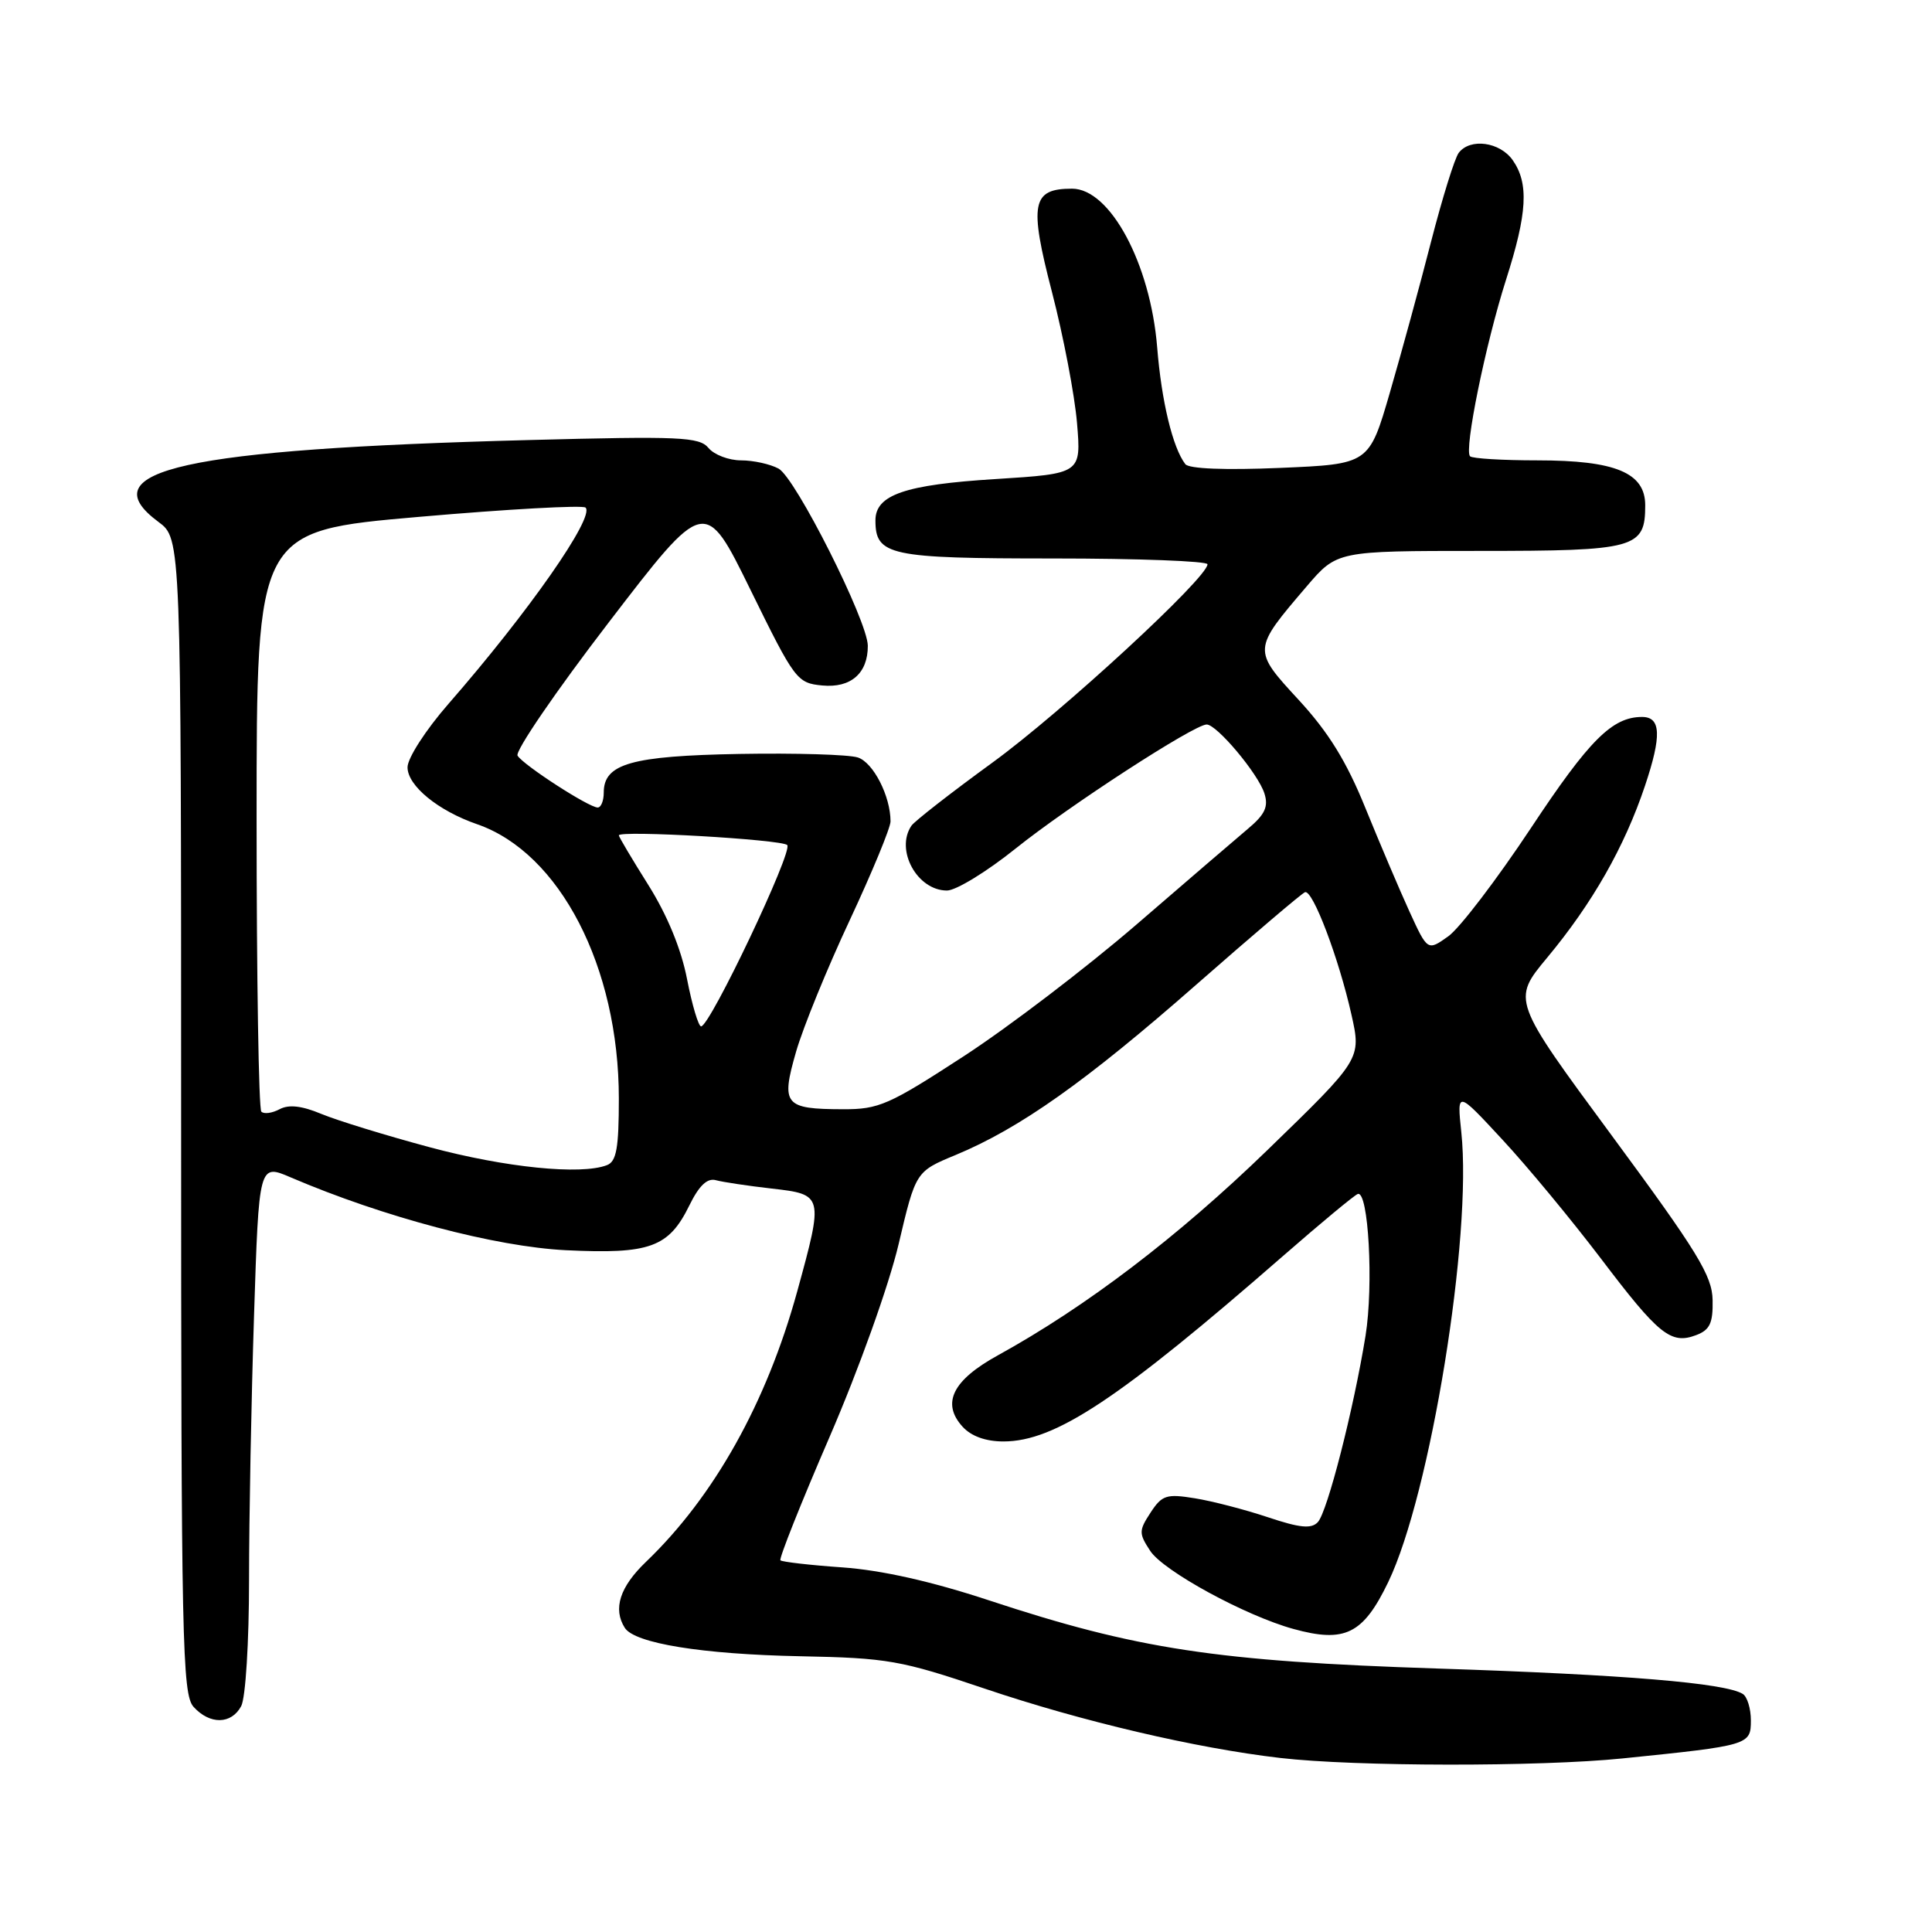 <?xml version="1.0" encoding="UTF-8" standalone="no"?>
<!DOCTYPE svg PUBLIC "-//W3C//DTD SVG 1.1//EN" "http://www.w3.org/Graphics/SVG/1.1/DTD/svg11.dtd" >
<svg xmlns="http://www.w3.org/2000/svg" xmlns:xlink="http://www.w3.org/1999/xlink" version="1.1" viewBox="0 0 256 256">
 <g >
 <path fill="currentColor"
d=" M 215.00 233.00 C 231.78 231.29 232.00 231.22 232.00 227.97 C 232.00 226.40 231.52 224.82 230.92 224.45 C 228.58 223.01 215.33 221.90 190.50 221.09 C 161.17 220.13 150.65 218.53 131.00 212.04 C 123.42 209.54 116.82 208.06 111.65 207.69 C 107.34 207.39 103.63 206.96 103.41 206.75 C 103.20 206.53 106.12 199.19 109.91 190.43 C 113.81 181.41 117.78 170.32 119.07 164.86 C 121.34 155.23 121.34 155.23 126.63 153.04 C 135.13 149.51 143.89 143.31 158.48 130.50 C 166.00 123.90 172.50 118.37 172.92 118.22 C 173.94 117.85 177.40 126.98 179.07 134.43 C 180.39 140.32 180.39 140.32 167.92 152.41 C 156.07 163.89 143.91 173.15 132.22 179.59 C 126.22 182.89 124.72 185.93 127.54 189.04 C 128.68 190.30 130.60 191.00 132.96 191.00 C 139.82 191.00 148.27 185.39 170.13 166.32 C 175.06 162.02 179.46 158.37 179.91 158.21 C 181.33 157.71 182.02 170.28 180.94 177.00 C 179.36 186.76 175.88 200.34 174.62 201.69 C 173.76 202.61 172.24 202.46 168.00 201.04 C 164.97 200.03 160.62 198.90 158.32 198.53 C 154.57 197.92 153.97 198.11 152.46 200.42 C 150.89 202.82 150.89 203.18 152.41 205.50 C 154.16 208.17 164.99 214.08 171.37 215.84 C 178.21 217.73 180.62 216.54 183.95 209.63 C 189.54 198.01 195.10 163.80 193.63 150.01 C 193.05 144.50 193.05 144.50 199.07 151.00 C 202.39 154.57 208.25 161.66 212.11 166.74 C 219.80 176.89 221.40 178.18 224.75 176.91 C 226.56 176.23 226.99 175.32 226.93 172.28 C 226.88 169.05 224.95 165.90 213.60 150.51 C 200.33 132.52 200.33 132.52 205.02 126.88 C 211.00 119.69 215.26 112.21 217.97 104.12 C 220.20 97.47 220.09 95.00 217.58 95.00 C 213.63 95.00 210.59 98.04 202.87 109.70 C 198.34 116.53 193.41 123.00 191.90 124.07 C 189.16 126.02 189.16 126.02 186.75 120.76 C 185.43 117.87 182.81 111.70 180.92 107.06 C 178.42 100.89 176.04 97.04 172.10 92.76 C 165.95 86.09 165.95 86.11 173.14 77.70 C 177.16 73.00 177.16 73.00 196.01 73.00 C 216.76 73.00 218.00 72.66 218.00 66.95 C 218.00 62.64 214.05 61.00 203.72 61.00 C 199.11 61.00 195.09 60.76 194.79 60.46 C 193.97 59.64 196.84 45.58 199.56 37.06 C 202.38 28.24 202.60 24.30 200.44 21.22 C 198.74 18.80 194.81 18.26 193.29 20.25 C 192.76 20.94 191.12 26.22 189.63 32.00 C 188.15 37.78 185.69 46.77 184.17 52.00 C 181.41 61.50 181.41 61.50 169.61 62.00 C 162.32 62.31 157.53 62.12 157.06 61.50 C 155.39 59.33 153.90 53.15 153.33 46.00 C 152.43 34.94 147.10 25.00 142.05 25.00 C 136.72 25.00 136.34 26.95 139.40 38.73 C 140.91 44.56 142.40 52.36 142.71 56.05 C 143.27 62.76 143.27 62.76 131.89 63.48 C 119.91 64.22 116.00 65.57 116.00 68.95 C 116.00 73.61 117.82 74.00 139.57 74.00 C 150.81 74.00 160.00 74.35 160.00 74.77 C 160.00 76.56 140.72 94.34 131.50 101.05 C 126.00 105.05 121.17 108.82 120.77 109.41 C 118.59 112.63 121.53 118.00 125.48 118.00 C 126.67 118.00 130.76 115.50 134.57 112.44 C 141.60 106.80 158.23 96.00 159.89 96.00 C 161.24 96.00 166.72 102.53 167.54 105.13 C 168.10 106.88 167.62 107.92 165.38 109.80 C 163.80 111.13 157.09 116.89 150.49 122.59 C 143.88 128.28 133.62 136.11 127.68 139.97 C 117.80 146.40 116.45 147.00 111.69 146.98 C 103.93 146.96 103.46 146.39 105.48 139.37 C 106.41 136.14 109.61 128.30 112.59 121.94 C 115.56 115.58 118.00 109.68 118.00 108.84 C 118.00 105.50 115.72 101.04 113.67 100.37 C 112.47 99.98 105.42 99.77 98.00 99.90 C 83.63 100.16 80.00 101.20 80.00 105.02 C 80.00 106.11 79.64 107.00 79.20 107.00 C 78.03 107.00 69.36 101.39 68.58 100.13 C 68.22 99.55 73.66 91.59 80.67 82.46 C 93.41 65.85 93.41 65.85 99.45 78.17 C 105.32 90.13 105.61 90.51 108.96 90.83 C 112.74 91.19 115.01 89.21 114.99 85.56 C 114.96 82.27 105.40 63.28 103.16 62.09 C 102.05 61.49 99.81 61.00 98.19 61.00 C 96.57 61.00 94.63 60.26 93.88 59.36 C 92.66 57.89 90.13 57.78 70.01 58.31 C 24.42 59.51 11.74 62.31 21.00 69.16 C 24.00 71.38 24.00 71.38 24.00 147.86 C 24.00 217.62 24.15 224.50 25.65 226.17 C 27.81 228.55 30.66 228.50 31.96 226.07 C 32.54 224.98 33.00 217.61 33.00 209.32 C 33.00 201.17 33.30 185.43 33.66 174.35 C 34.31 154.20 34.31 154.20 38.52 156.01 C 50.81 161.27 65.66 165.20 75.00 165.66 C 86.12 166.20 88.62 165.29 91.35 159.71 C 92.63 157.10 93.71 156.07 94.85 156.38 C 95.76 156.63 99.09 157.13 102.25 157.49 C 109.12 158.27 109.14 158.37 105.63 171.14 C 101.57 185.88 94.62 198.30 85.60 206.95 C 82.13 210.27 81.19 213.18 82.79 215.70 C 84.10 217.75 93.01 219.20 106.00 219.46 C 117.63 219.69 119.34 219.99 130.50 223.76 C 143.32 228.09 158.51 231.65 169.65 232.94 C 179.56 234.09 203.96 234.12 215.00 233.00 Z  M 56.92 152.01 C 51.11 150.45 44.65 148.46 42.58 147.60 C 39.99 146.52 38.27 146.32 37.04 146.98 C 36.06 147.50 34.98 147.65 34.63 147.30 C 34.28 146.95 34.00 129.50 34.00 108.51 C 34.00 70.36 34.00 70.36 55.48 68.49 C 67.29 67.46 77.24 66.91 77.59 67.26 C 78.84 68.50 70.05 81.09 59.42 93.27 C 56.40 96.73 54.00 100.46 54.00 101.67 C 54.00 104.11 58.05 107.43 63.21 109.21 C 74.18 113.00 82.00 128.13 82.00 145.57 C 82.00 152.14 81.68 153.91 80.42 154.39 C 76.96 155.72 66.97 154.71 56.92 152.01 Z  M 91.04 129.75 C 90.27 125.76 88.41 121.25 85.91 117.27 C 83.76 113.85 82.00 110.89 82.00 110.69 C 82.00 109.99 103.51 111.23 104.31 111.97 C 105.13 112.73 94.08 136.00 92.90 136.00 C 92.55 136.00 91.71 133.19 91.04 129.75 Z "/>
</g>
</svg>